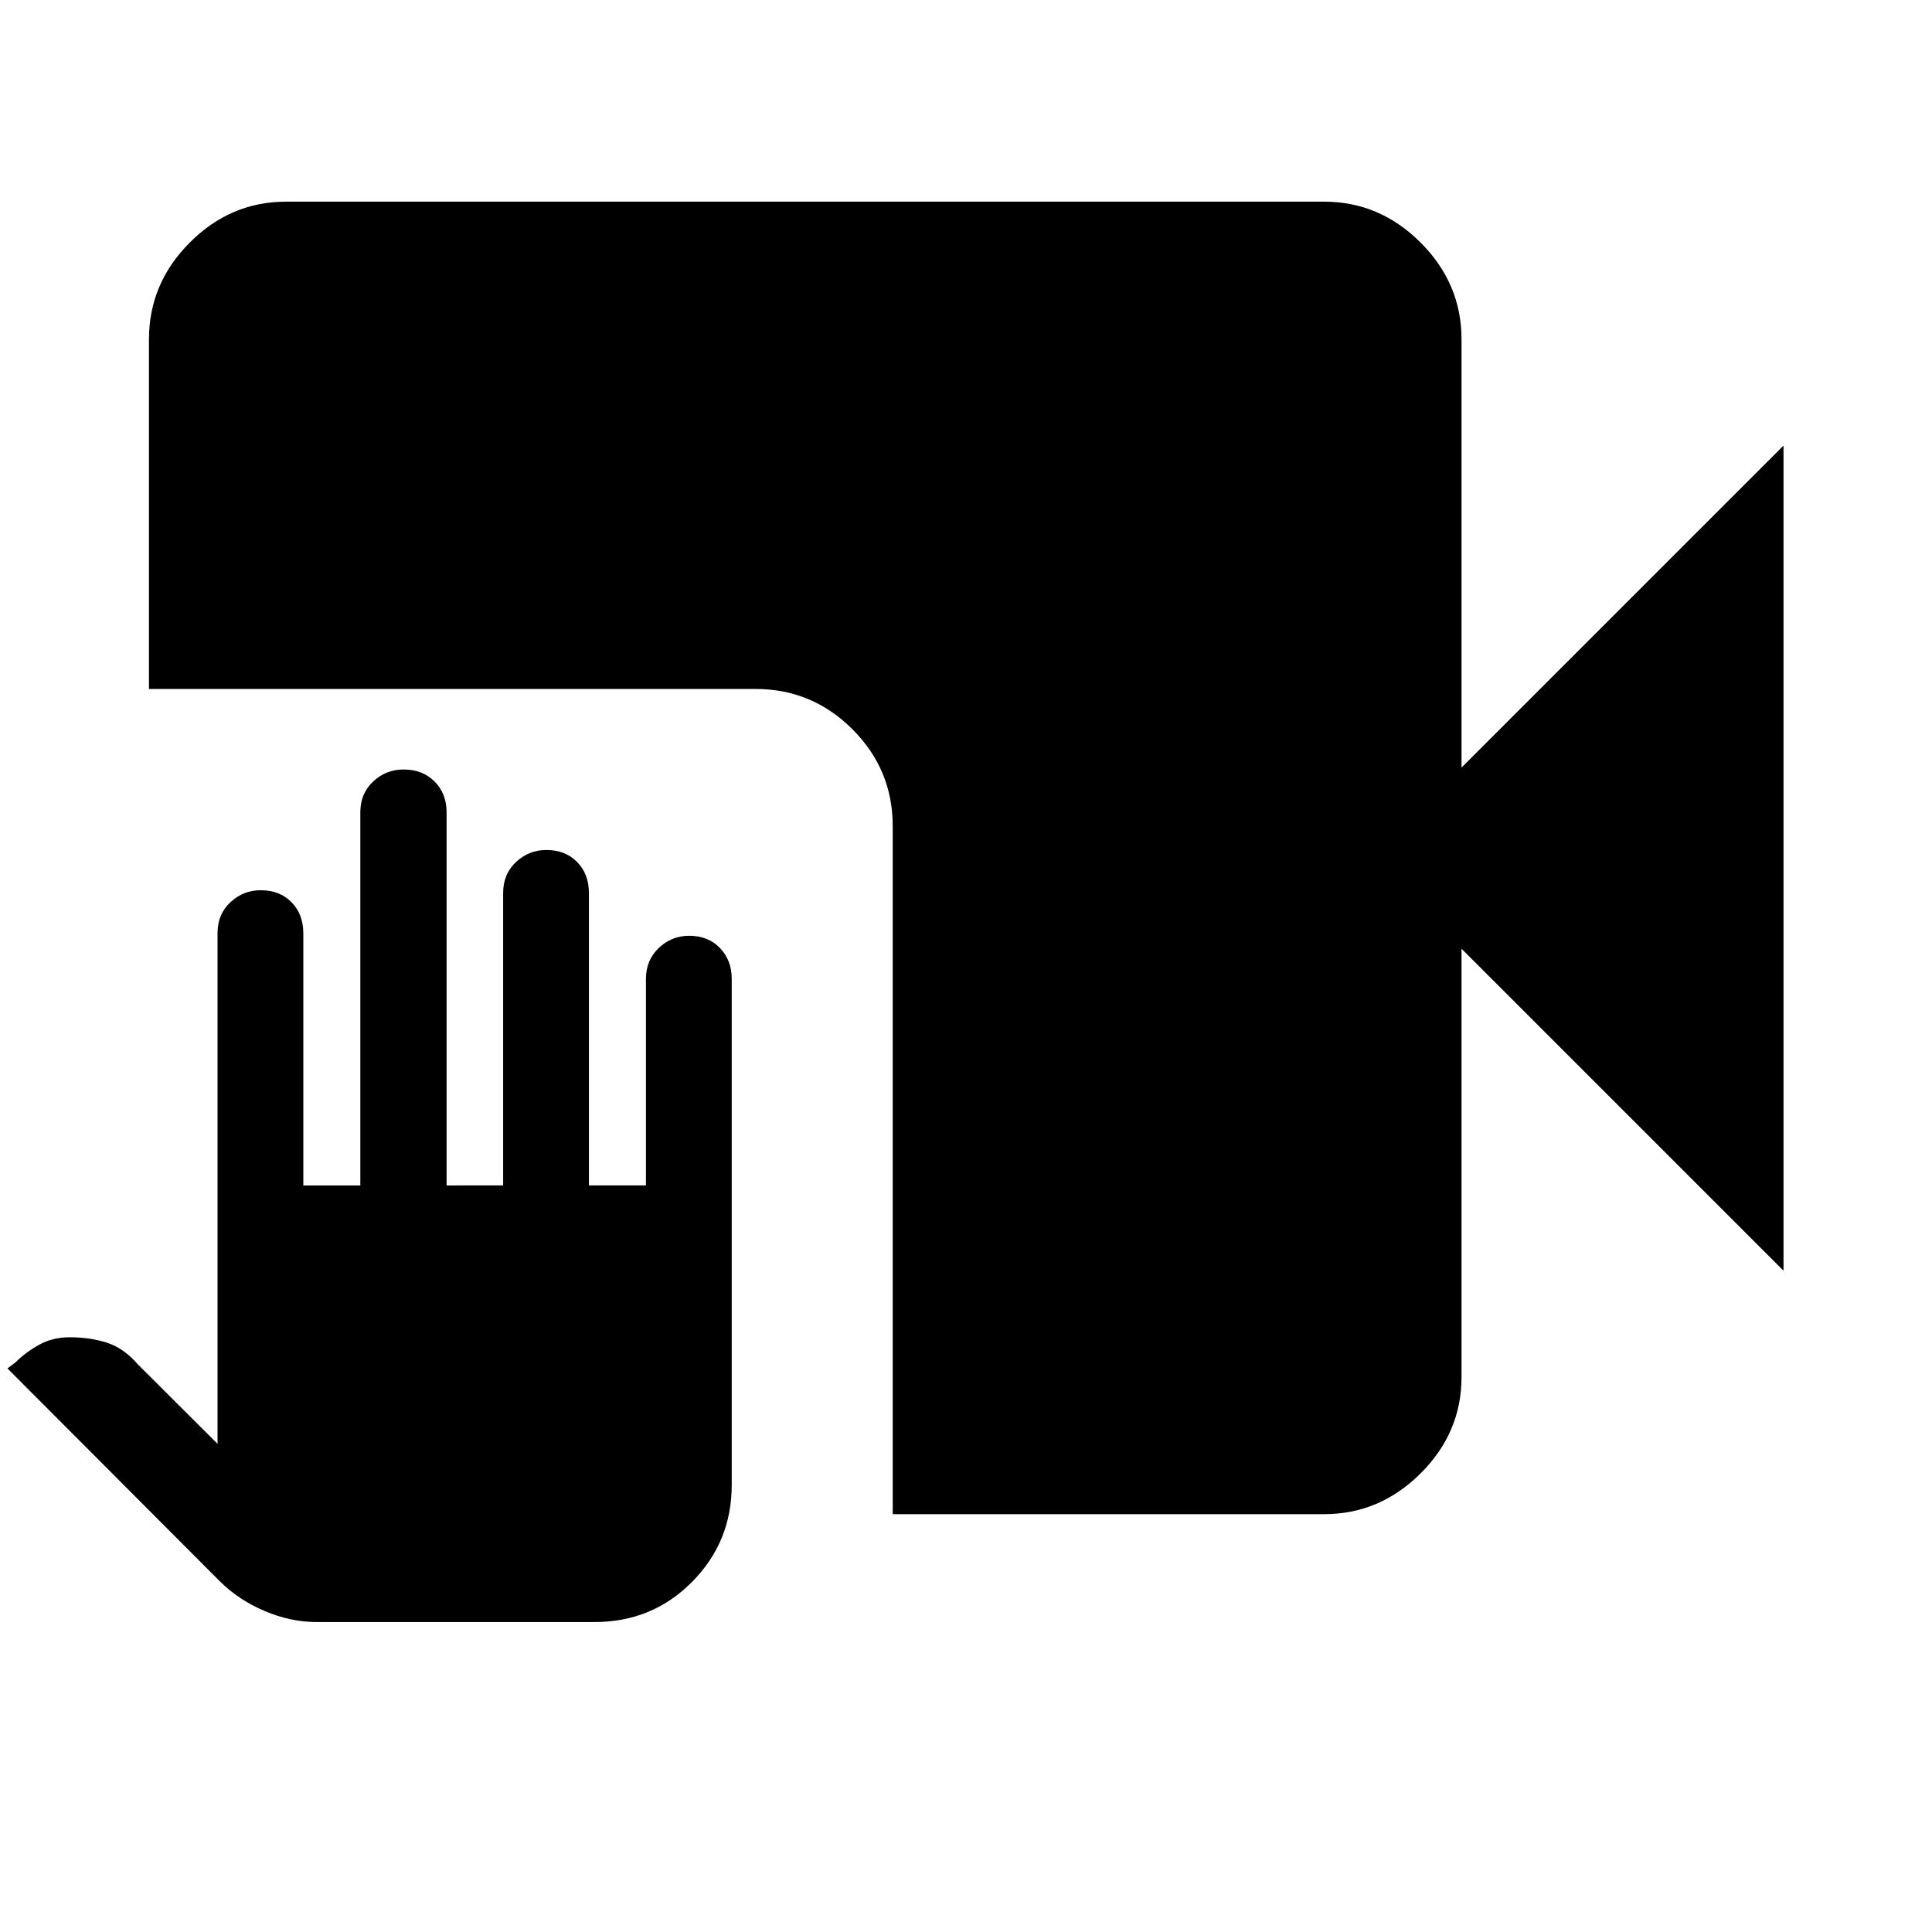 <svg xmlns="http://www.w3.org/2000/svg" width="48" height="48" viewBox="0 -960 960 960"><path d="M157.3-154.02q-12.91 0-25.8-5.48-12.9-5.49-22.17-14.67L3.7-280.04l4-3q4.96-5 11.72-8.74 6.75-3.74 15.1-3.74 10.39 0 18.74 2.74 8.35 2.74 15.3 10.78l39.53 39.43v-253.76q0-9.38 6.38-15.35 6.38-5.97 15.09-5.97 9.44 0 15.3 5.97 5.86 5.97 5.86 15.46v125.26h28.32v-185.37q0-9.38 6.38-15.35 6.39-5.97 15.1-5.97 9.44 0 15.41 5.97 5.98 5.97 5.98 15.35v185.37H250v-145.26q0-9.49 6.43-15.46 6.42-5.97 14.99-5.97 9.49 0 15.35 5.97 5.86 5.97 5.86 15.46v145.26h28.33v-102.63q0-9.29 6.38-15.36t15.09-6.07q9.44 0 15.3 6.07 5.86 6.07 5.86 15.36v251.44q0 28.35-19.76 48.24t-48.37 19.89H157.3Zm286.29-53.59v-341.91q0-28.1-20.02-48.12-20.02-20.01-48.11-20.01H74.02v-173.78q0-27.7 20.27-48.04 20.26-20.33 47.86-20.33h515.7q27.7 0 48.03 20.33 20.34 20.34 20.34 48.04v212.84l160-160v410l-160-160v212.85q0 27.6-20.34 47.87-20.33 20.26-48.03 20.26H443.59Z"/></svg>